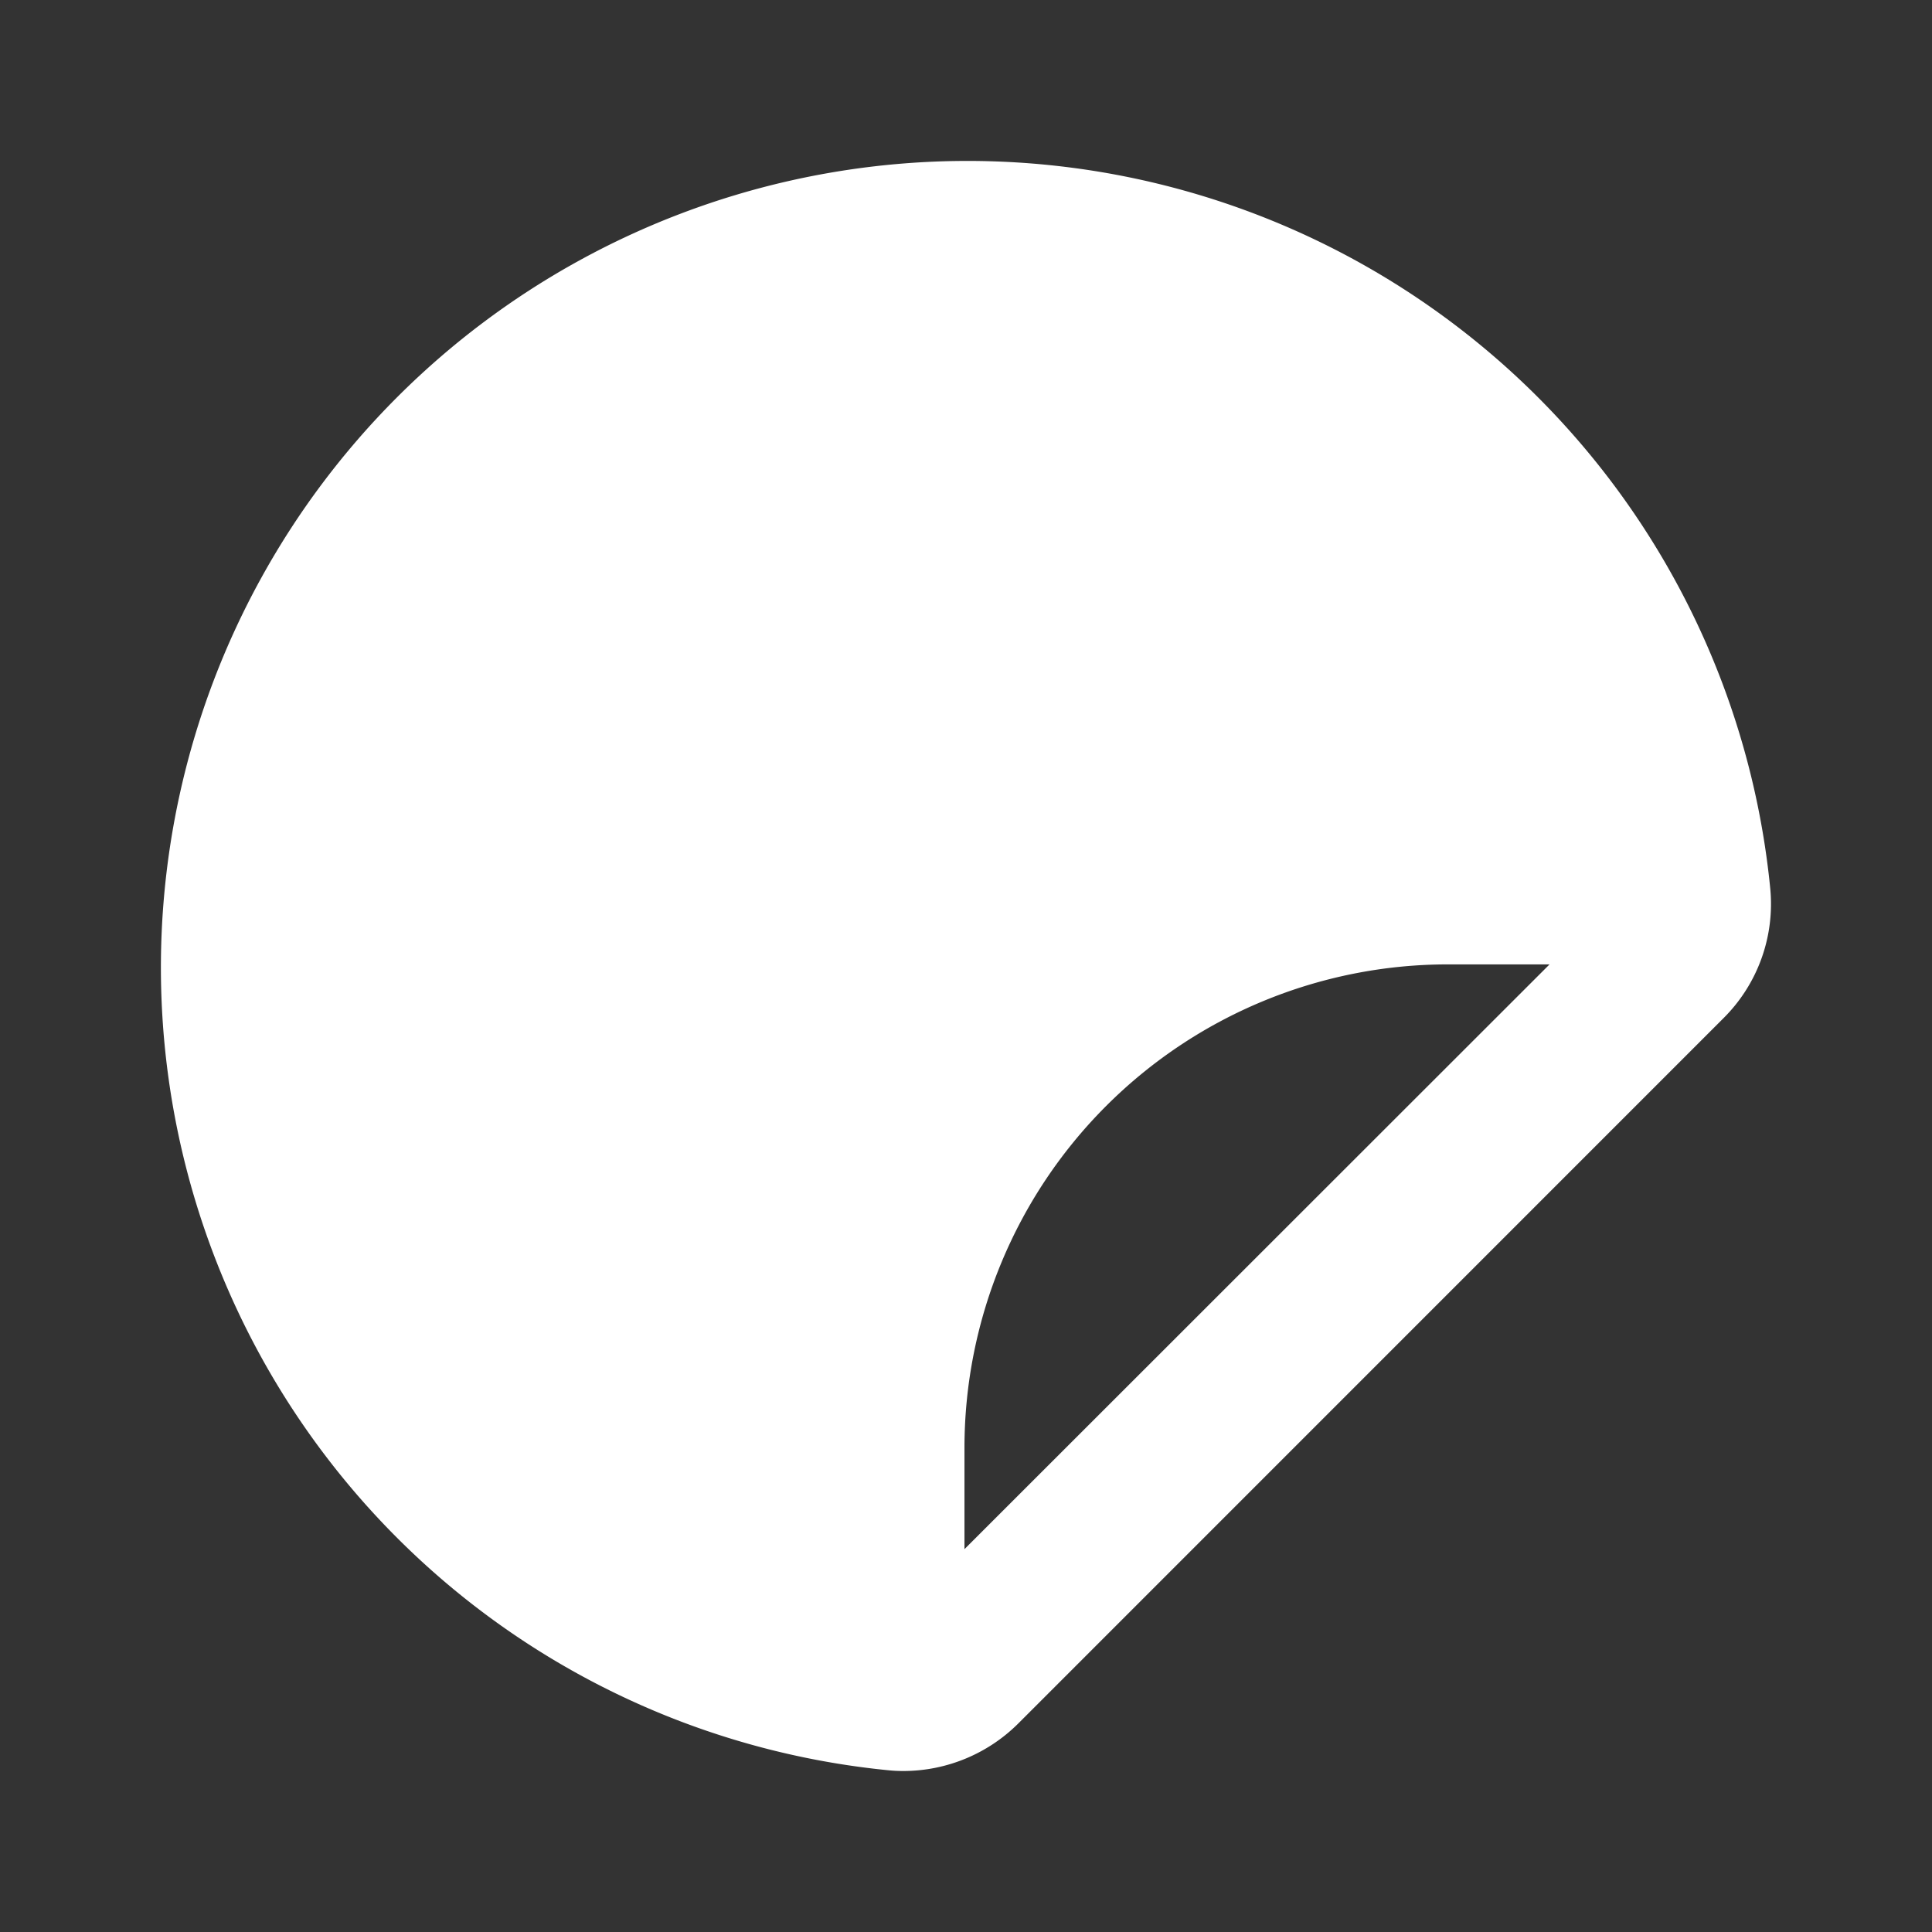 <svg id="sticker" xmlns="http://www.w3.org/2000/svg" width="24" height="24" viewBox="0 0 24 24">
  <rect x="0" y="0" width="24" height="24" fill="#333333" stroke="none"/>
  <path id="Icon_color" data-name="Icon color" d="M9.227,20a1.815,1.815,0,0,1-.2-.01A10.02,10.02,0,1,1,19.99,9.031a2,2,0,0,1-.577,1.614l-8.768,8.769A2.023,2.023,0,0,1,9.227,20ZM15.981,9.98a6.007,6.007,0,0,0-6,6v1.264L17.249,9.98Z" transform="translate(2 2)" fill="#fff"/>
</svg>
